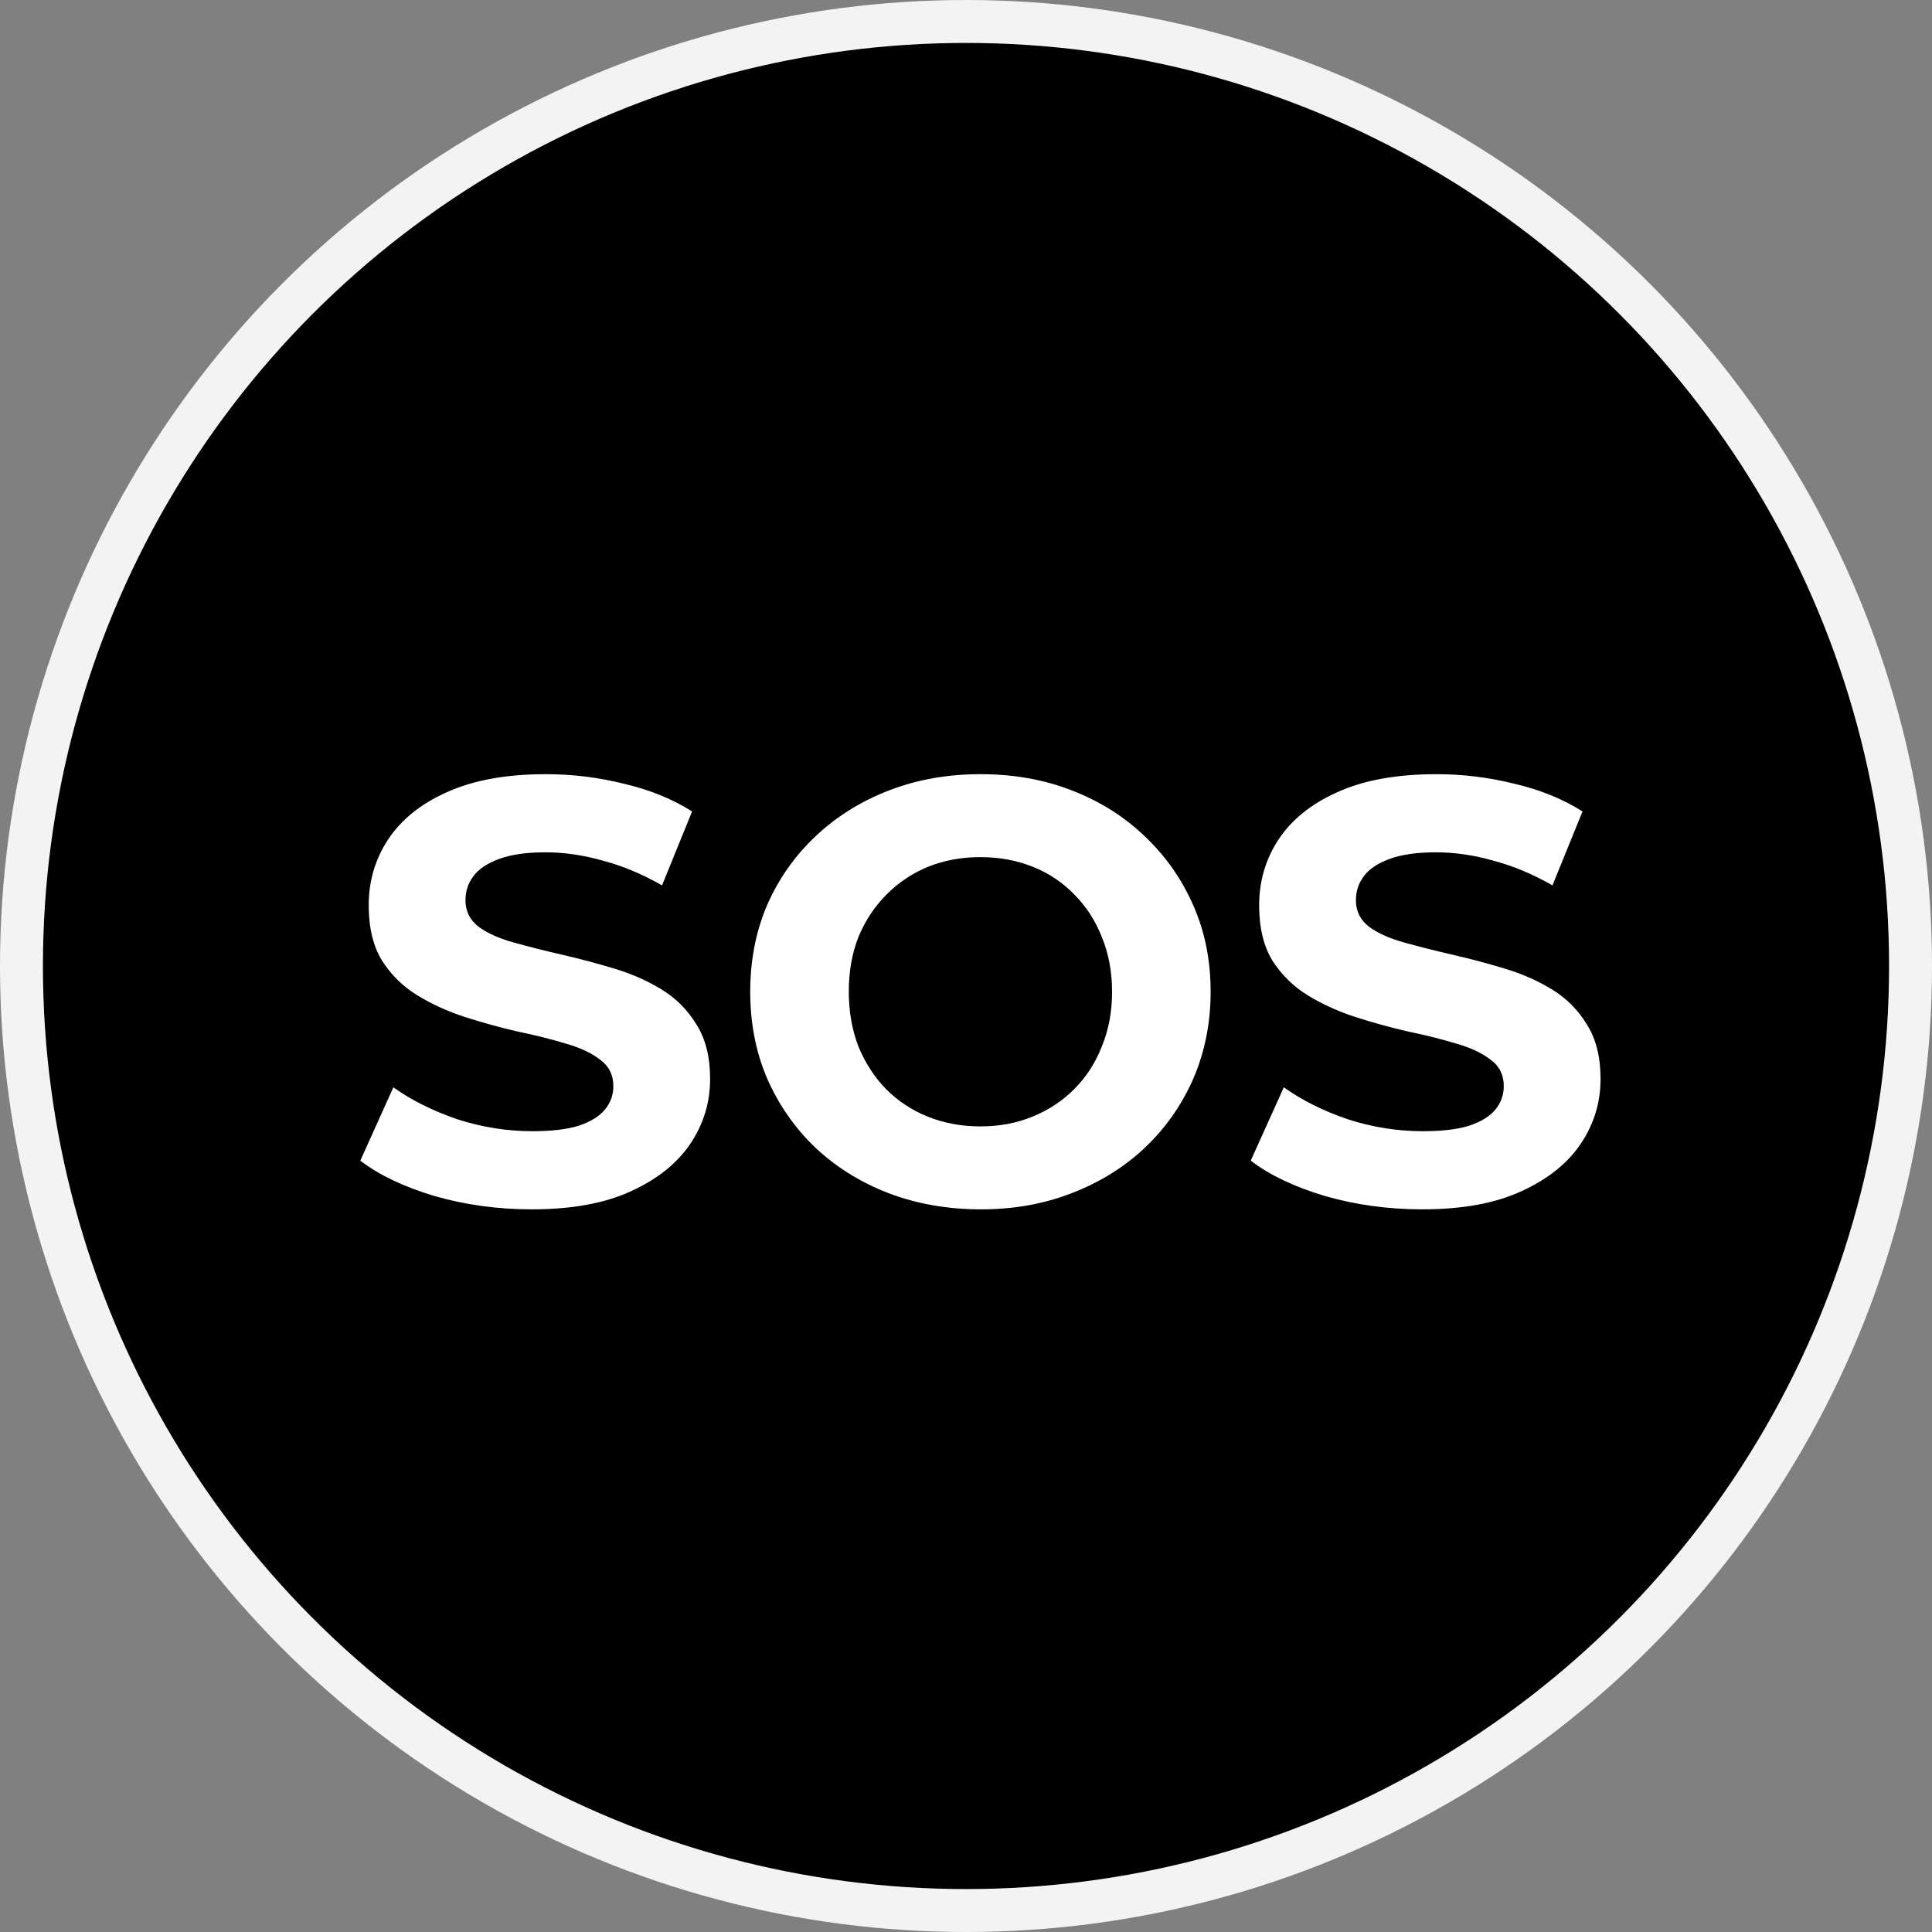<svg width="45" height="45" viewBox="0 0 45 45" fill="none" xmlns="http://www.w3.org/2000/svg">
<rect x="0" y="0" width="45" height="45" fill="#808080" stroke="none"/>
<circle cx="22.5" cy="22.5" r="22" fill="black" stroke="#F3F3F3"/>
<path d="M12.382 28.168C11.598 28.168 10.847 28.065 10.128 27.86C9.409 27.645 8.831 27.37 8.392 27.034L9.162 25.326C9.582 25.625 10.077 25.872 10.646 26.068C11.225 26.255 11.808 26.348 12.396 26.348C12.844 26.348 13.203 26.306 13.474 26.222C13.754 26.129 13.959 26.003 14.09 25.844C14.221 25.685 14.286 25.503 14.286 25.298C14.286 25.037 14.183 24.831 13.978 24.682C13.773 24.523 13.502 24.397 13.166 24.304C12.83 24.201 12.457 24.108 12.046 24.024C11.645 23.931 11.239 23.819 10.828 23.688C10.427 23.557 10.058 23.389 9.722 23.184C9.386 22.979 9.111 22.708 8.896 22.372C8.691 22.036 8.588 21.607 8.588 21.084C8.588 20.524 8.737 20.015 9.036 19.558C9.344 19.091 9.801 18.723 10.408 18.452C11.024 18.172 11.794 18.032 12.718 18.032C13.334 18.032 13.941 18.107 14.538 18.256C15.135 18.396 15.663 18.611 16.12 18.9L15.42 20.622C14.963 20.361 14.505 20.169 14.048 20.048C13.591 19.917 13.143 19.852 12.704 19.852C12.265 19.852 11.906 19.903 11.626 20.006C11.346 20.109 11.145 20.244 11.024 20.412C10.903 20.571 10.842 20.757 10.842 20.972C10.842 21.224 10.945 21.429 11.15 21.588C11.355 21.737 11.626 21.859 11.962 21.952C12.298 22.045 12.667 22.139 13.068 22.232C13.479 22.325 13.885 22.433 14.286 22.554C14.697 22.675 15.07 22.839 15.406 23.044C15.742 23.249 16.013 23.52 16.218 23.856C16.433 24.192 16.54 24.617 16.54 25.13C16.54 25.681 16.386 26.185 16.078 26.642C15.77 27.099 15.308 27.468 14.692 27.748C14.085 28.028 13.315 28.168 12.382 28.168ZM22.85 28.168C22.075 28.168 21.356 28.042 20.694 27.79C20.04 27.538 19.471 27.183 18.986 26.726C18.51 26.269 18.136 25.732 17.866 25.116C17.604 24.5 17.474 23.828 17.474 23.1C17.474 22.372 17.604 21.7 17.866 21.084C18.136 20.468 18.514 19.931 19 19.474C19.485 19.017 20.054 18.662 20.708 18.41C21.361 18.158 22.07 18.032 22.836 18.032C23.61 18.032 24.32 18.158 24.964 18.41C25.617 18.662 26.182 19.017 26.658 19.474C27.143 19.931 27.521 20.468 27.792 21.084C28.062 21.691 28.198 22.363 28.198 23.1C28.198 23.828 28.062 24.505 27.792 25.13C27.521 25.746 27.143 26.283 26.658 26.74C26.182 27.188 25.617 27.538 24.964 27.79C24.32 28.042 23.615 28.168 22.85 28.168ZM22.836 26.236C23.274 26.236 23.676 26.161 24.04 26.012C24.413 25.863 24.74 25.648 25.02 25.368C25.3 25.088 25.514 24.757 25.664 24.374C25.822 23.991 25.902 23.567 25.902 23.1C25.902 22.633 25.822 22.209 25.664 21.826C25.514 21.443 25.3 21.112 25.02 20.832C24.749 20.552 24.427 20.337 24.054 20.188C23.68 20.039 23.274 19.964 22.836 19.964C22.397 19.964 21.991 20.039 21.618 20.188C21.254 20.337 20.932 20.552 20.652 20.832C20.372 21.112 20.152 21.443 19.994 21.826C19.844 22.209 19.77 22.633 19.77 23.1C19.77 23.557 19.844 23.982 19.994 24.374C20.152 24.757 20.367 25.088 20.638 25.368C20.918 25.648 21.244 25.863 21.618 26.012C21.991 26.161 22.397 26.236 22.836 26.236ZM33.122 28.168C32.338 28.168 31.587 28.065 30.868 27.86C30.15 27.645 29.571 27.37 29.132 27.034L29.902 25.326C30.322 25.625 30.817 25.872 31.386 26.068C31.965 26.255 32.548 26.348 33.136 26.348C33.584 26.348 33.944 26.306 34.214 26.222C34.494 26.129 34.7 26.003 34.83 25.844C34.961 25.685 35.026 25.503 35.026 25.298C35.026 25.037 34.924 24.831 34.718 24.682C34.513 24.523 34.242 24.397 33.906 24.304C33.57 24.201 33.197 24.108 32.786 24.024C32.385 23.931 31.979 23.819 31.568 23.688C31.167 23.557 30.798 23.389 30.462 23.184C30.126 22.979 29.851 22.708 29.636 22.372C29.431 22.036 29.328 21.607 29.328 21.084C29.328 20.524 29.478 20.015 29.776 19.558C30.084 19.091 30.542 18.723 31.148 18.452C31.764 18.172 32.534 18.032 33.458 18.032C34.074 18.032 34.681 18.107 35.278 18.256C35.876 18.396 36.403 18.611 36.86 18.9L36.16 20.622C35.703 20.361 35.246 20.169 34.788 20.048C34.331 19.917 33.883 19.852 33.444 19.852C33.006 19.852 32.646 19.903 32.366 20.006C32.086 20.109 31.886 20.244 31.764 20.412C31.643 20.571 31.582 20.757 31.582 20.972C31.582 21.224 31.685 21.429 31.89 21.588C32.096 21.737 32.366 21.859 32.702 21.952C33.038 22.045 33.407 22.139 33.808 22.232C34.219 22.325 34.625 22.433 35.026 22.554C35.437 22.675 35.81 22.839 36.146 23.044C36.482 23.249 36.753 23.52 36.958 23.856C37.173 24.192 37.28 24.617 37.28 25.13C37.28 25.681 37.126 26.185 36.818 26.642C36.51 27.099 36.048 27.468 35.432 27.748C34.826 28.028 34.056 28.168 33.122 28.168Z" fill="white"/>
</svg>
